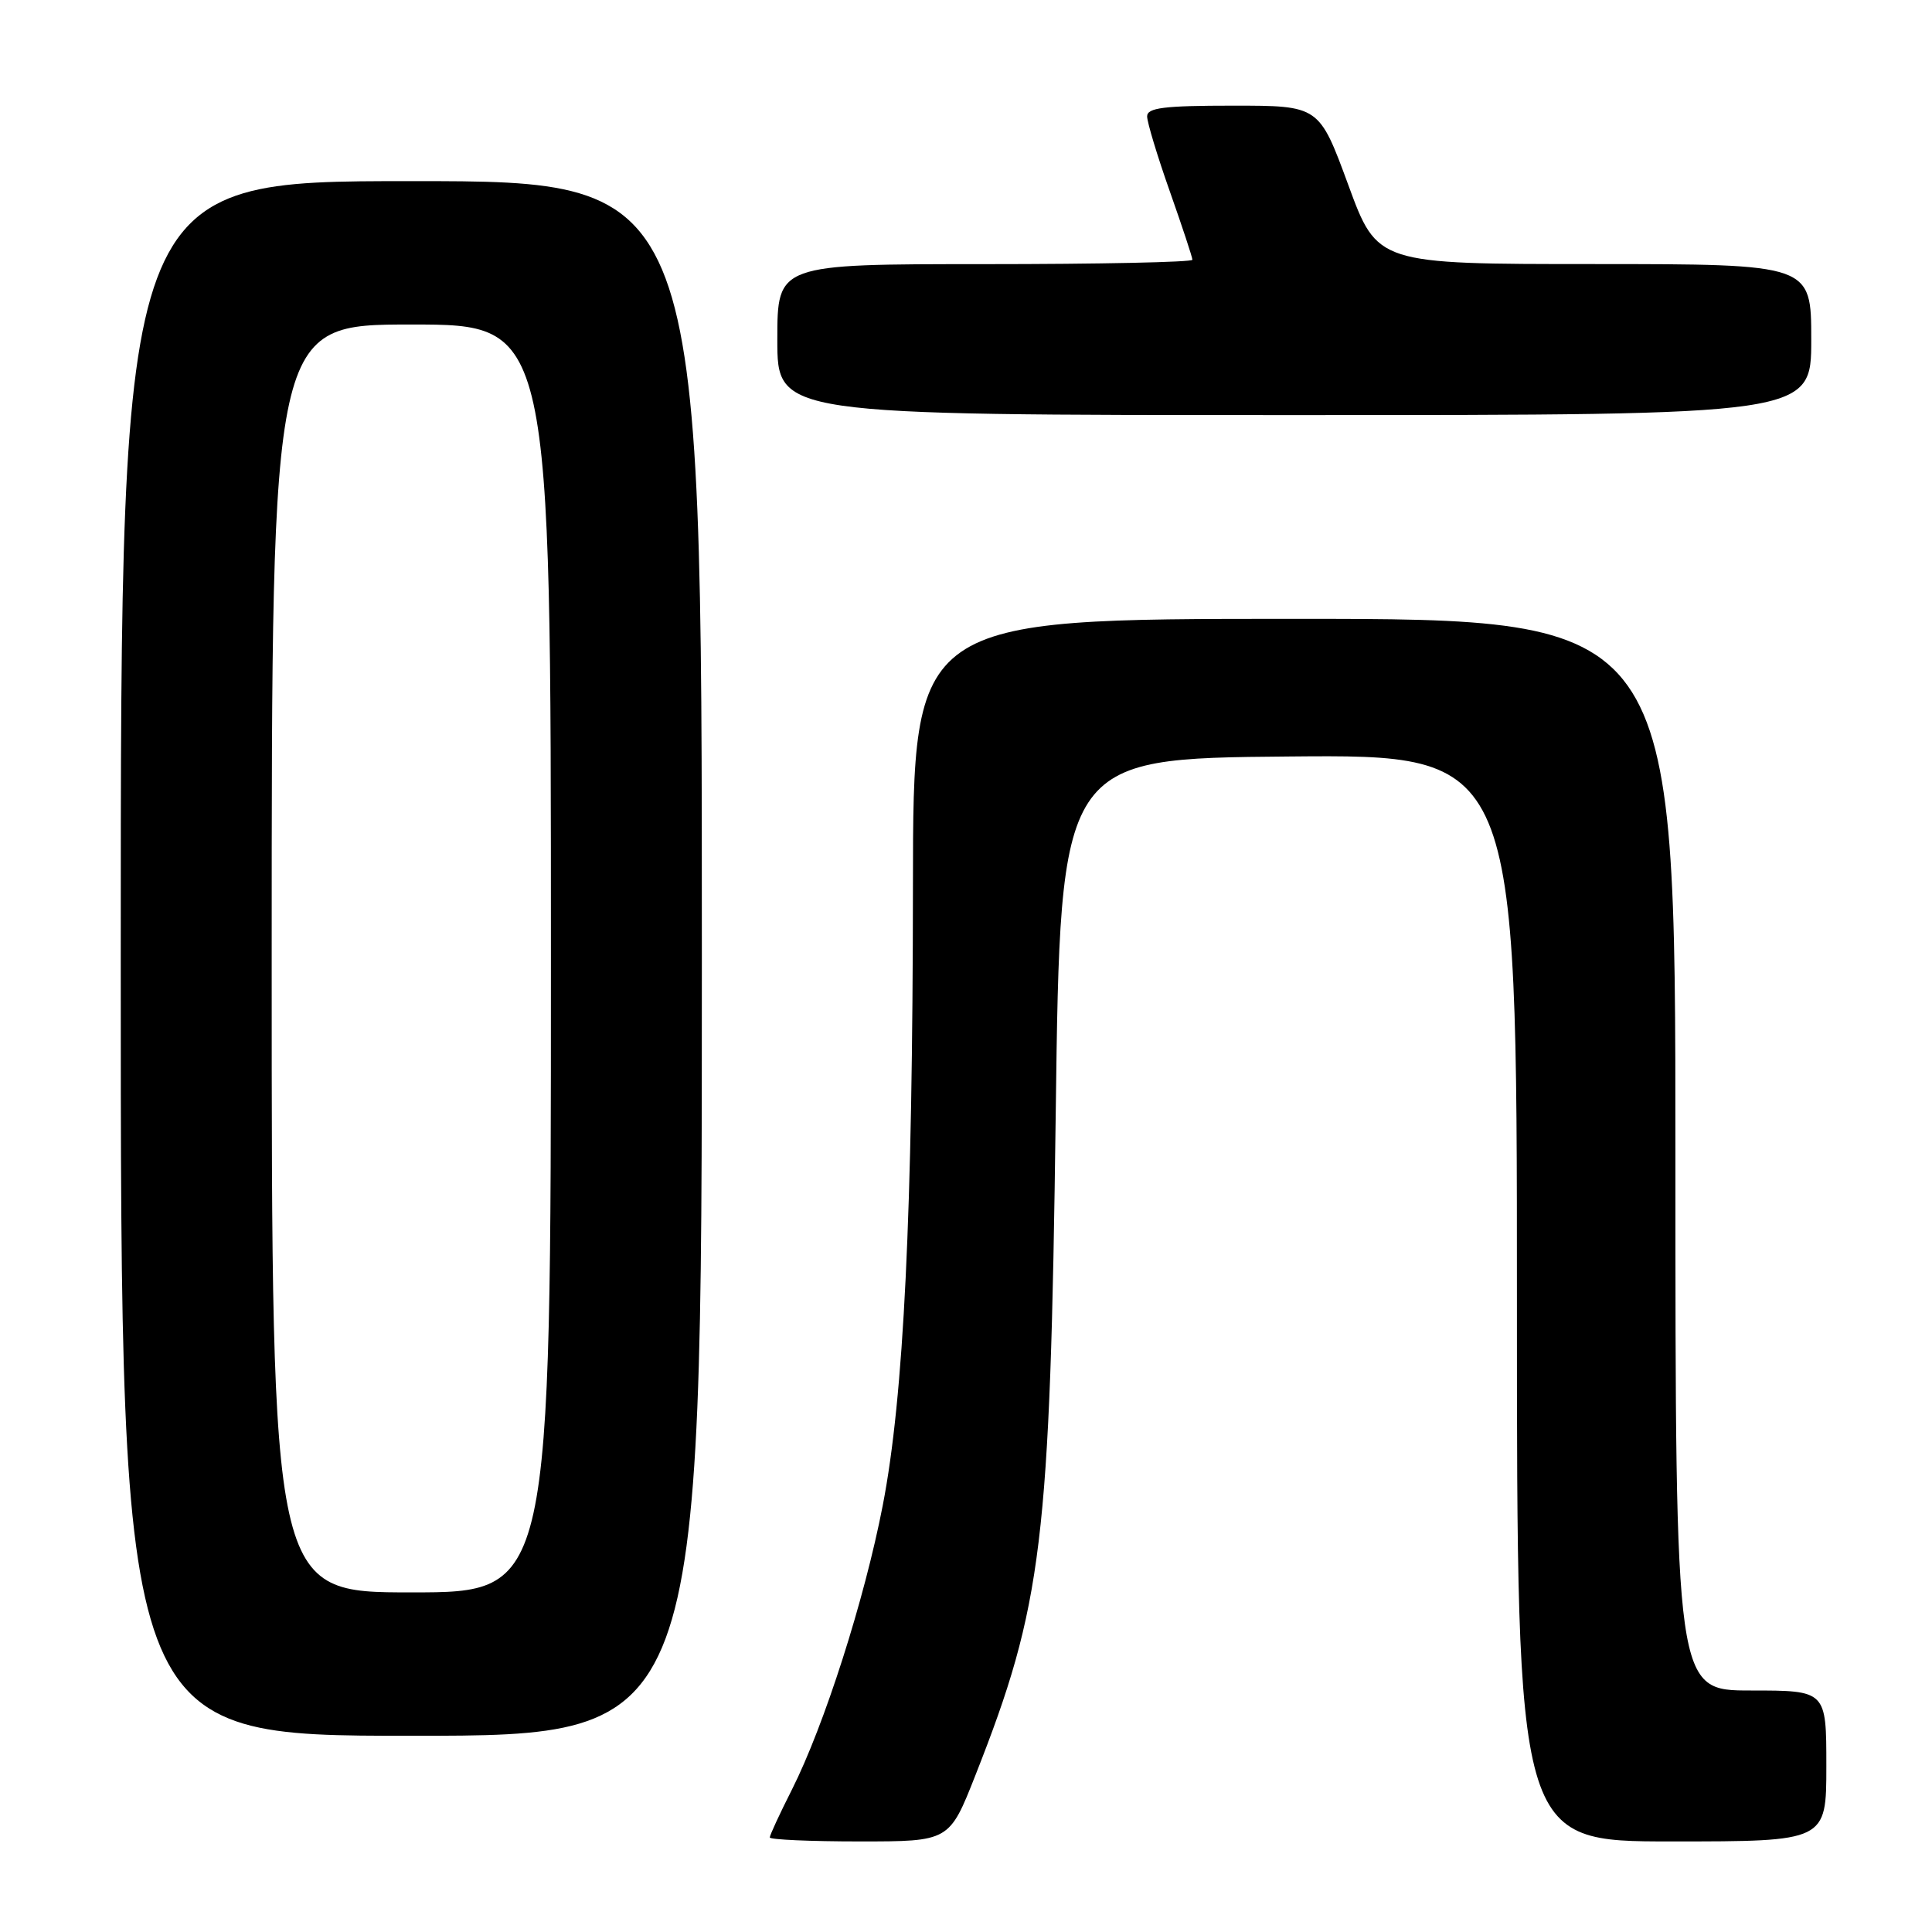 <?xml version="1.0" encoding="UTF-8" standalone="no"?>
<!DOCTYPE svg PUBLIC "-//W3C//DTD SVG 1.1//EN" "http://www.w3.org/Graphics/SVG/1.1/DTD/svg11.dtd" >
<svg xmlns="http://www.w3.org/2000/svg" xmlns:xlink="http://www.w3.org/1999/xlink" version="1.1" viewBox="0 0 256 256">
 <g >
 <path fill="currentColor"
d=" M 129.24 235.25 C 138.15 212.65 139.15 204.42 139.89 147.50 C 140.50 100.50 140.50 100.50 170.75 100.24 C 201.00 99.97 201.00 99.97 201.00 171.99 C 201.00 244.00 201.00 244.00 221.50 244.00 C 242.00 244.00 242.00 244.00 242.00 234.00 C 242.00 224.00 242.00 224.00 232.00 224.00 C 222.00 224.00 222.00 224.00 222.00 153.00 C 222.00 82.00 222.00 82.00 171.50 82.00 C 121.00 82.00 121.00 82.00 120.97 117.25 C 120.94 160.85 119.76 185.08 116.97 199.47 C 114.55 211.97 109.21 228.66 104.92 237.16 C 103.31 240.34 102.00 243.18 102.00 243.47 C 102.00 243.76 107.35 244.00 113.90 244.00 C 125.79 244.00 125.79 244.00 129.24 235.25 Z  M 93.00 127.00 C 93.00 24.00 93.00 24.00 54.50 24.00 C 16.00 24.00 16.00 24.00 16.00 127.00 C 16.00 230.00 16.00 230.00 54.50 230.00 C 93.00 230.00 93.00 230.00 93.00 127.00 Z  M 240.00 45.00 C 240.00 35.00 240.00 35.00 211.25 34.99 C 182.50 34.99 182.50 34.99 178.65 24.49 C 174.79 14.00 174.79 14.00 163.40 14.00 C 154.22 14.00 152.00 14.28 152.00 15.42 C 152.00 16.20 153.35 20.67 155.00 25.34 C 156.65 30.02 158.00 34.10 158.00 34.42 C 158.00 34.74 145.62 35.00 130.50 35.00 C 103.00 35.00 103.00 35.00 103.00 45.00 C 103.00 55.00 103.00 55.00 171.50 55.00 C 240.00 55.00 240.00 55.00 240.00 45.00 Z  M 36.00 127.00 C 36.00 43.00 36.00 43.00 54.50 43.00 C 73.00 43.00 73.00 43.00 73.00 127.00 C 73.00 211.00 73.00 211.00 54.50 211.00 C 36.00 211.00 36.00 211.00 36.00 127.00 Z "/>
</g>
</svg>